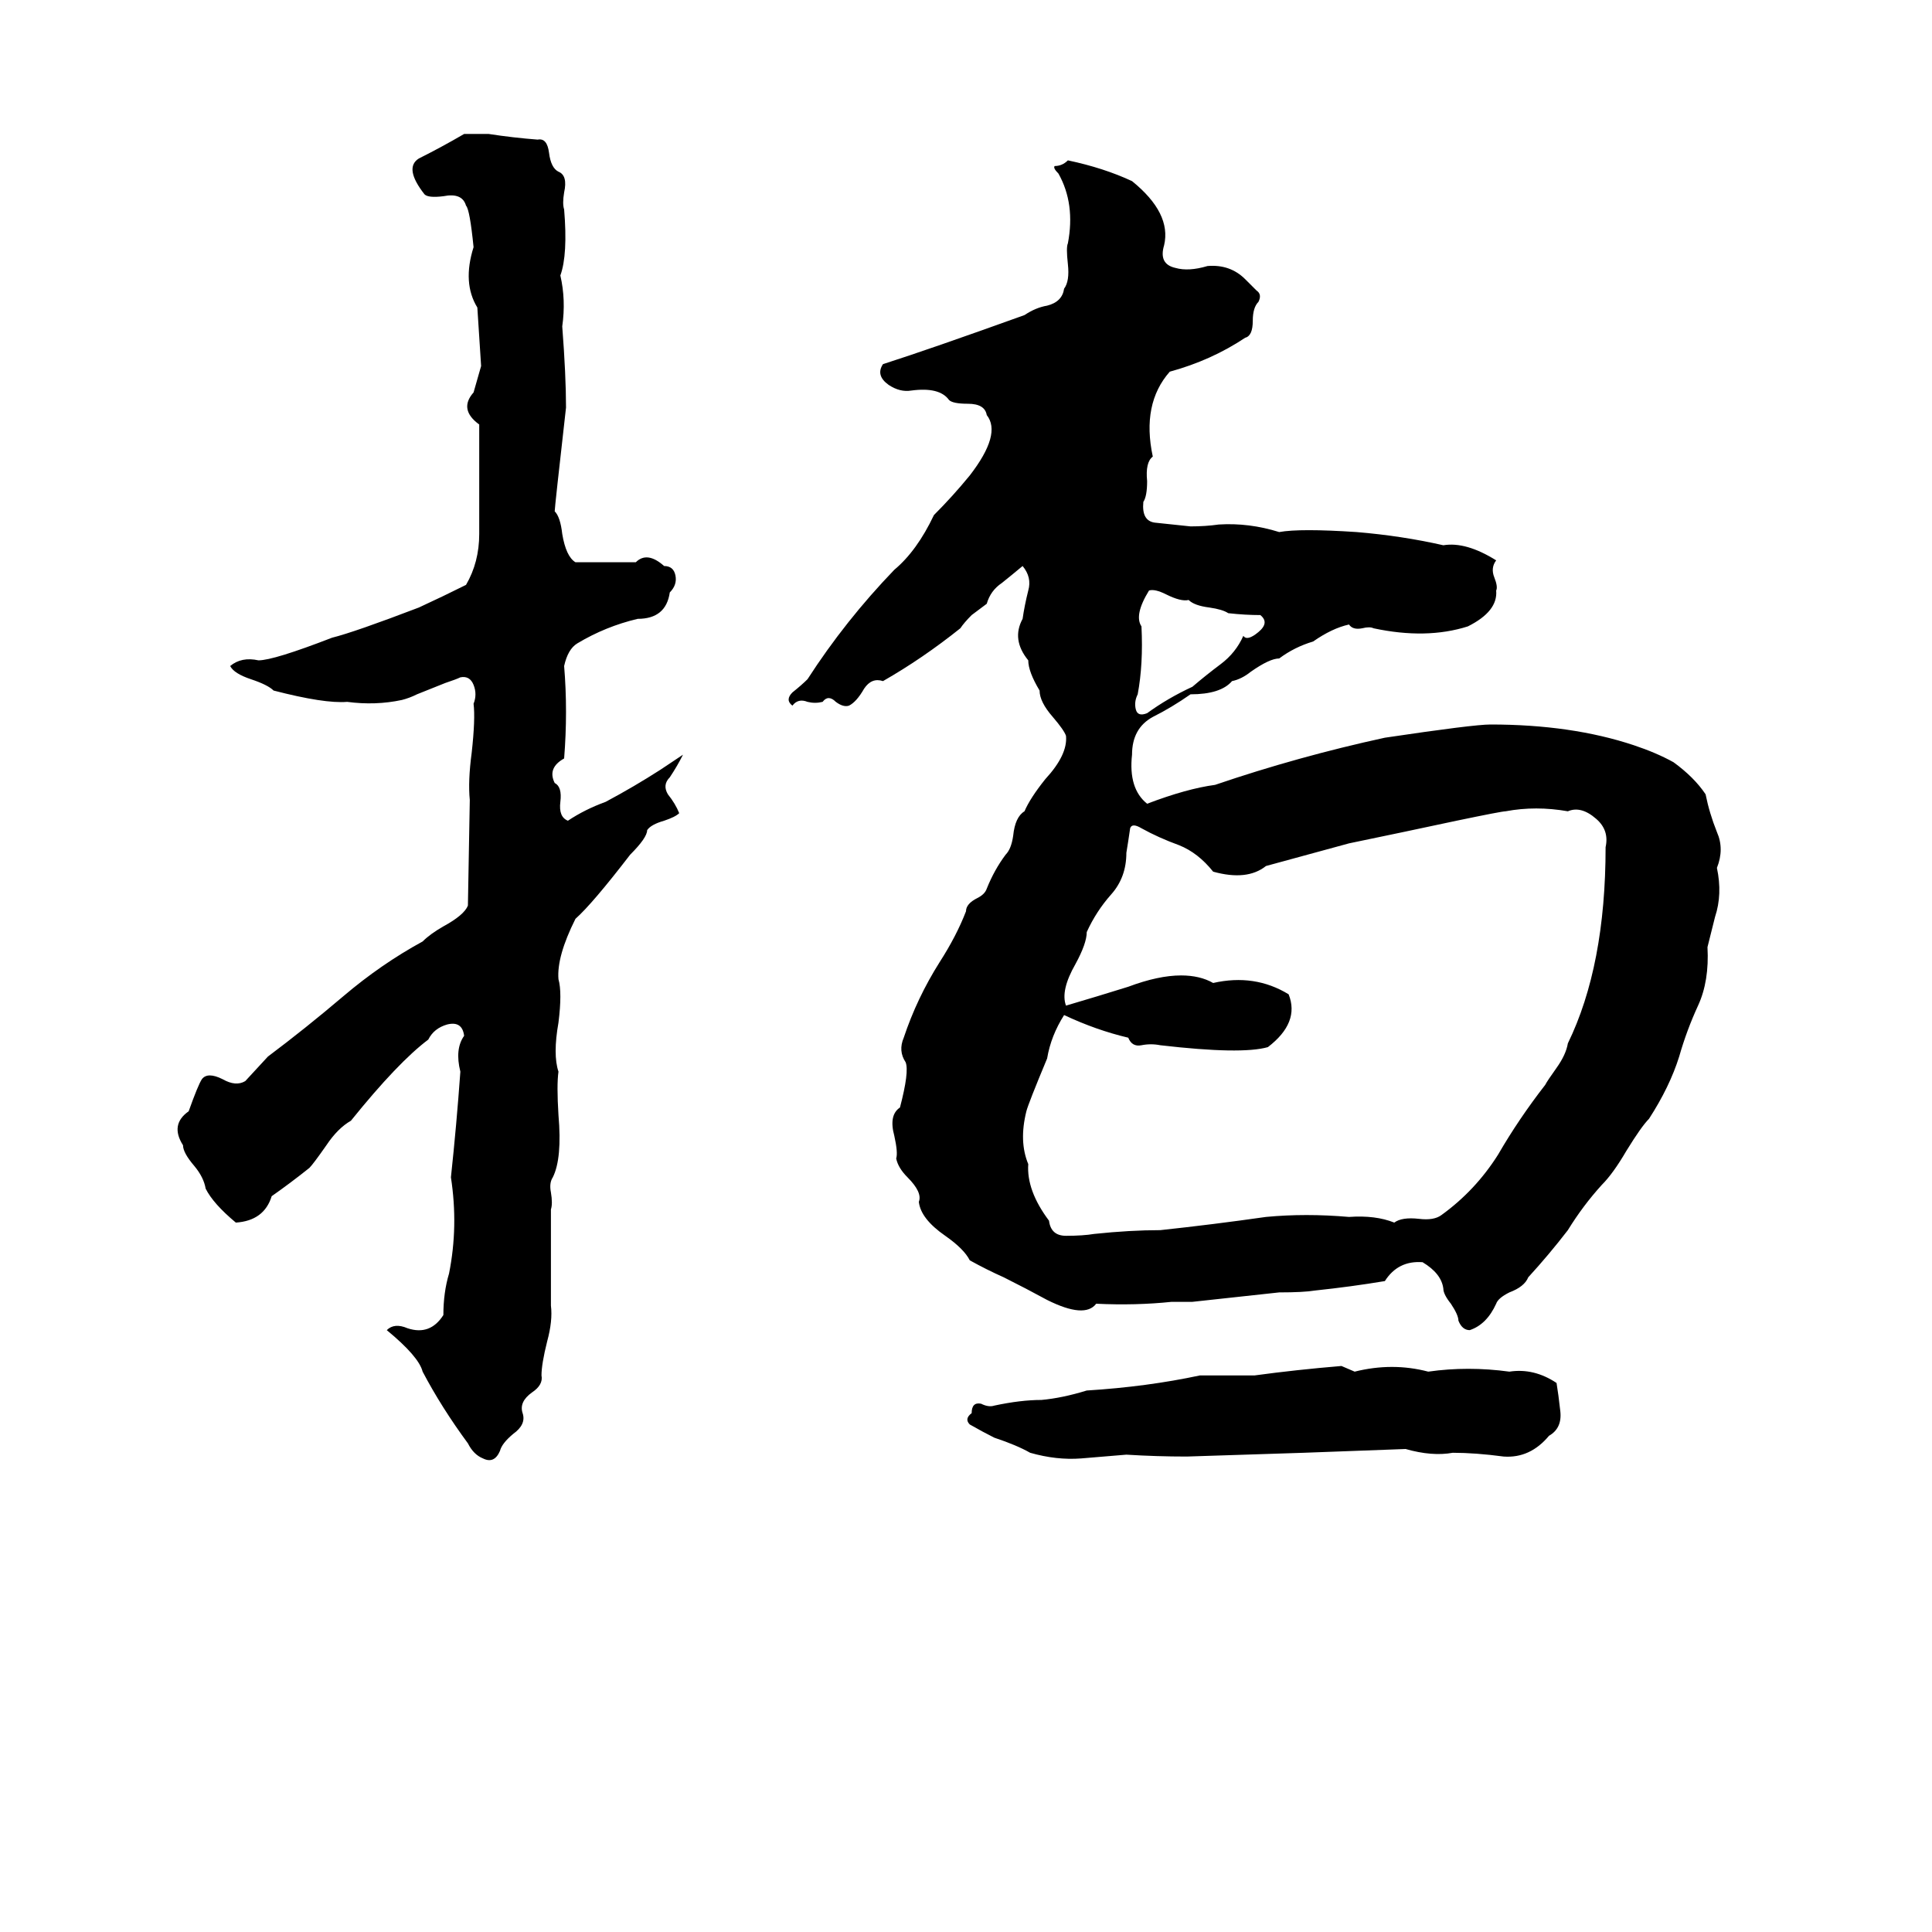 <svg xmlns="http://www.w3.org/2000/svg" viewBox="0 -800 1024 1024">
	<path fill="#000000" d="M246 -729H259Q272 -727 285 -726Q290 -727 291 -719Q292 -711 296 -709Q301 -707 299 -698Q298 -692 299 -689Q301 -665 297 -654Q300 -641 298 -627Q300 -601 300 -584Q294 -531 294 -529Q297 -526 298 -517Q300 -505 305 -502Q321 -502 337 -502Q343 -508 352 -500Q357 -500 358 -495Q359 -490 355 -486Q353 -472 338 -472Q321 -468 306 -459Q301 -456 299 -447Q301 -423 299 -398Q290 -393 294 -385Q298 -383 297 -375Q296 -367 301 -365Q310 -371 321 -375Q336 -383 350 -392Q356 -396 362 -400Q359 -394 355 -388Q351 -384 354 -379Q358 -374 360 -369Q358 -367 352 -365Q345 -363 343 -360Q343 -356 334 -347Q314 -321 305 -313Q295 -293 296 -281Q298 -274 296 -258Q293 -241 296 -232Q295 -225 296 -209Q298 -186 293 -176Q291 -173 292 -168Q293 -162 292 -159Q292 -133 292 -108Q293 -100 290 -89Q287 -77 287 -71Q288 -66 282 -62Q275 -57 277 -51Q279 -45 272 -40Q266 -35 265 -31Q262 -24 256 -27Q251 -29 248 -35Q234 -54 224 -73Q222 -81 205 -95Q209 -99 216 -96Q228 -92 235 -103Q235 -115 238 -125Q243 -150 239 -176Q242 -204 244 -232Q241 -244 246 -251Q245 -259 237 -257Q230 -255 227 -249Q211 -237 186 -206Q179 -202 173 -193Q166 -183 164 -181Q154 -173 144 -166Q140 -153 125 -152Q113 -162 109 -170Q108 -176 103 -182Q97 -189 97 -193Q90 -204 100 -211Q105 -225 107 -228Q110 -232 118 -228Q125 -224 130 -227L142 -240Q162 -255 182 -272Q202 -289 224 -301Q228 -305 235 -309Q246 -315 248 -320L249 -376Q248 -386 250 -401Q252 -419 251 -427Q253 -432 251 -437Q249 -442 244 -441Q242 -440 236 -438L221 -432Q217 -430 213 -429Q199 -426 184 -428Q172 -427 145 -434Q142 -437 133 -440Q124 -443 122 -447Q128 -452 137 -450Q145 -450 176 -462Q188 -465 222 -478Q235 -484 247 -490Q254 -502 254 -517Q254 -531 254 -545Q254 -560 254 -575Q243 -583 251 -592Q253 -599 255 -606Q254 -621 253 -637Q245 -650 251 -669Q249 -689 247 -691Q245 -698 235 -696Q227 -695 225 -697Q214 -711 222 -716Q234 -722 246 -729ZM566 -715Q585 -711 600 -704Q621 -687 617 -670Q614 -660 623 -658Q630 -656 640 -659Q652 -660 660 -652Q663 -649 666 -646Q669 -644 667 -640Q664 -637 664 -630Q664 -622 660 -621Q642 -609 620 -603Q605 -586 611 -558Q607 -555 608 -545Q608 -537 606 -534Q605 -524 612 -523Q622 -522 631 -521Q639 -521 646 -522Q662 -523 678 -518Q689 -520 719 -518Q743 -516 765 -511Q777 -513 793 -503Q790 -499 792 -494Q794 -489 793 -487Q794 -476 778 -468Q756 -461 728 -467Q726 -468 722 -467Q717 -466 715 -469Q706 -467 696 -460Q686 -457 678 -451Q673 -451 663 -444Q658 -440 653 -439Q647 -432 631 -432Q621 -425 611 -420Q600 -414 600 -400Q598 -382 608 -374Q629 -382 644 -384Q688 -399 734 -409Q781 -416 790 -416Q833 -416 866 -405Q878 -401 887 -396Q898 -388 904 -379Q906 -369 910 -359Q914 -350 910 -340Q913 -326 909 -314Q907 -306 905 -298Q906 -280 900 -267Q894 -254 890 -240Q885 -224 874 -207Q870 -203 862 -190Q855 -178 849 -172Q839 -161 831 -148Q821 -135 810 -123Q808 -118 800 -115Q794 -112 793 -109Q788 -98 779 -95Q775 -95 773 -100Q773 -103 769 -109Q765 -114 765 -117Q764 -125 754 -131Q741 -132 734 -121Q716 -118 697 -116Q691 -115 678 -115L632 -110Q627 -110 621 -110Q602 -108 581 -109Q575 -101 555 -111Q544 -117 532 -123Q523 -127 514 -132Q511 -138 501 -145Q488 -154 487 -163Q489 -168 481 -176Q476 -181 475 -186Q476 -189 474 -198Q471 -209 477 -213Q482 -232 480 -237Q476 -243 479 -250Q486 -271 498 -290Q507 -304 512 -317Q512 -321 518 -324Q522 -326 523 -329Q527 -339 533 -347Q536 -350 537 -357Q538 -367 543 -370Q546 -377 554 -387Q566 -400 565 -410Q564 -413 558 -420Q551 -428 551 -434Q545 -444 545 -450Q536 -461 542 -472Q543 -479 545 -487Q547 -494 542 -500Q536 -495 531 -491Q525 -487 523 -480L515 -474Q511 -470 509 -467Q489 -451 468 -439Q462 -441 458 -435Q454 -428 450 -426Q447 -425 443 -428Q439 -432 436 -428Q432 -427 428 -428Q423 -430 420 -426Q416 -429 420 -433Q425 -437 428 -440Q448 -471 474 -498Q486 -508 495 -527Q505 -537 514 -548Q531 -570 523 -580Q522 -586 513 -586Q505 -586 503 -588Q498 -595 483 -593Q477 -592 471 -596Q464 -601 468 -607Q493 -615 543 -633Q549 -637 555 -638Q563 -640 564 -647Q567 -651 566 -660Q565 -669 566 -671Q570 -692 561 -708Q558 -711 559 -712Q563 -712 566 -715ZM609 -487Q601 -474 605 -468Q606 -448 603 -432Q601 -428 602 -424Q603 -420 608 -422Q619 -430 632 -436Q639 -442 647 -448Q655 -454 659 -463Q661 -460 667 -465Q673 -470 668 -474Q660 -474 651 -475Q648 -477 641 -478Q633 -479 630 -482Q626 -481 618 -485Q612 -488 609 -487ZM798 -370Q796 -370 772 -365Q744 -359 715 -353Q693 -347 671 -341Q661 -333 643 -338Q635 -348 625 -352Q614 -356 605 -361Q600 -364 599 -361Q598 -354 597 -348Q597 -335 589 -326Q581 -317 576 -306Q576 -300 570 -289Q562 -275 565 -267Q582 -272 598 -277Q614 -283 626 -283Q636 -283 643 -279Q665 -284 683 -273Q689 -258 672 -245Q658 -241 615 -246Q610 -247 605 -246Q600 -245 598 -250Q581 -254 564 -262Q557 -251 555 -239Q545 -215 544 -211Q540 -195 545 -183Q544 -169 556 -153Q557 -145 565 -145Q574 -145 580 -146Q599 -148 615 -148Q643 -151 671 -155Q692 -157 715 -155Q729 -156 739 -152Q743 -155 752 -154Q760 -153 764 -156Q782 -169 794 -188Q805 -207 819 -225Q820 -227 825 -234Q830 -241 831 -247Q851 -288 851 -351Q853 -360 846 -366Q838 -373 831 -370Q814 -373 798 -370ZM711 -76L718 -73Q738 -78 757 -73Q778 -76 800 -73Q813 -75 825 -67Q826 -61 827 -52Q828 -43 821 -39Q811 -27 797 -28Q782 -30 770 -30Q759 -28 745 -32L691 -30Q660 -29 629 -28Q613 -28 597 -29Q585 -28 573 -27Q560 -26 546 -30Q539 -34 527 -38Q521 -41 514 -45Q511 -48 515 -51Q515 -57 520 -56Q524 -54 527 -55Q541 -58 552 -58Q563 -59 576 -63Q608 -65 636 -71Q651 -71 665 -71Q687 -74 711 -76Z"/>
</svg>